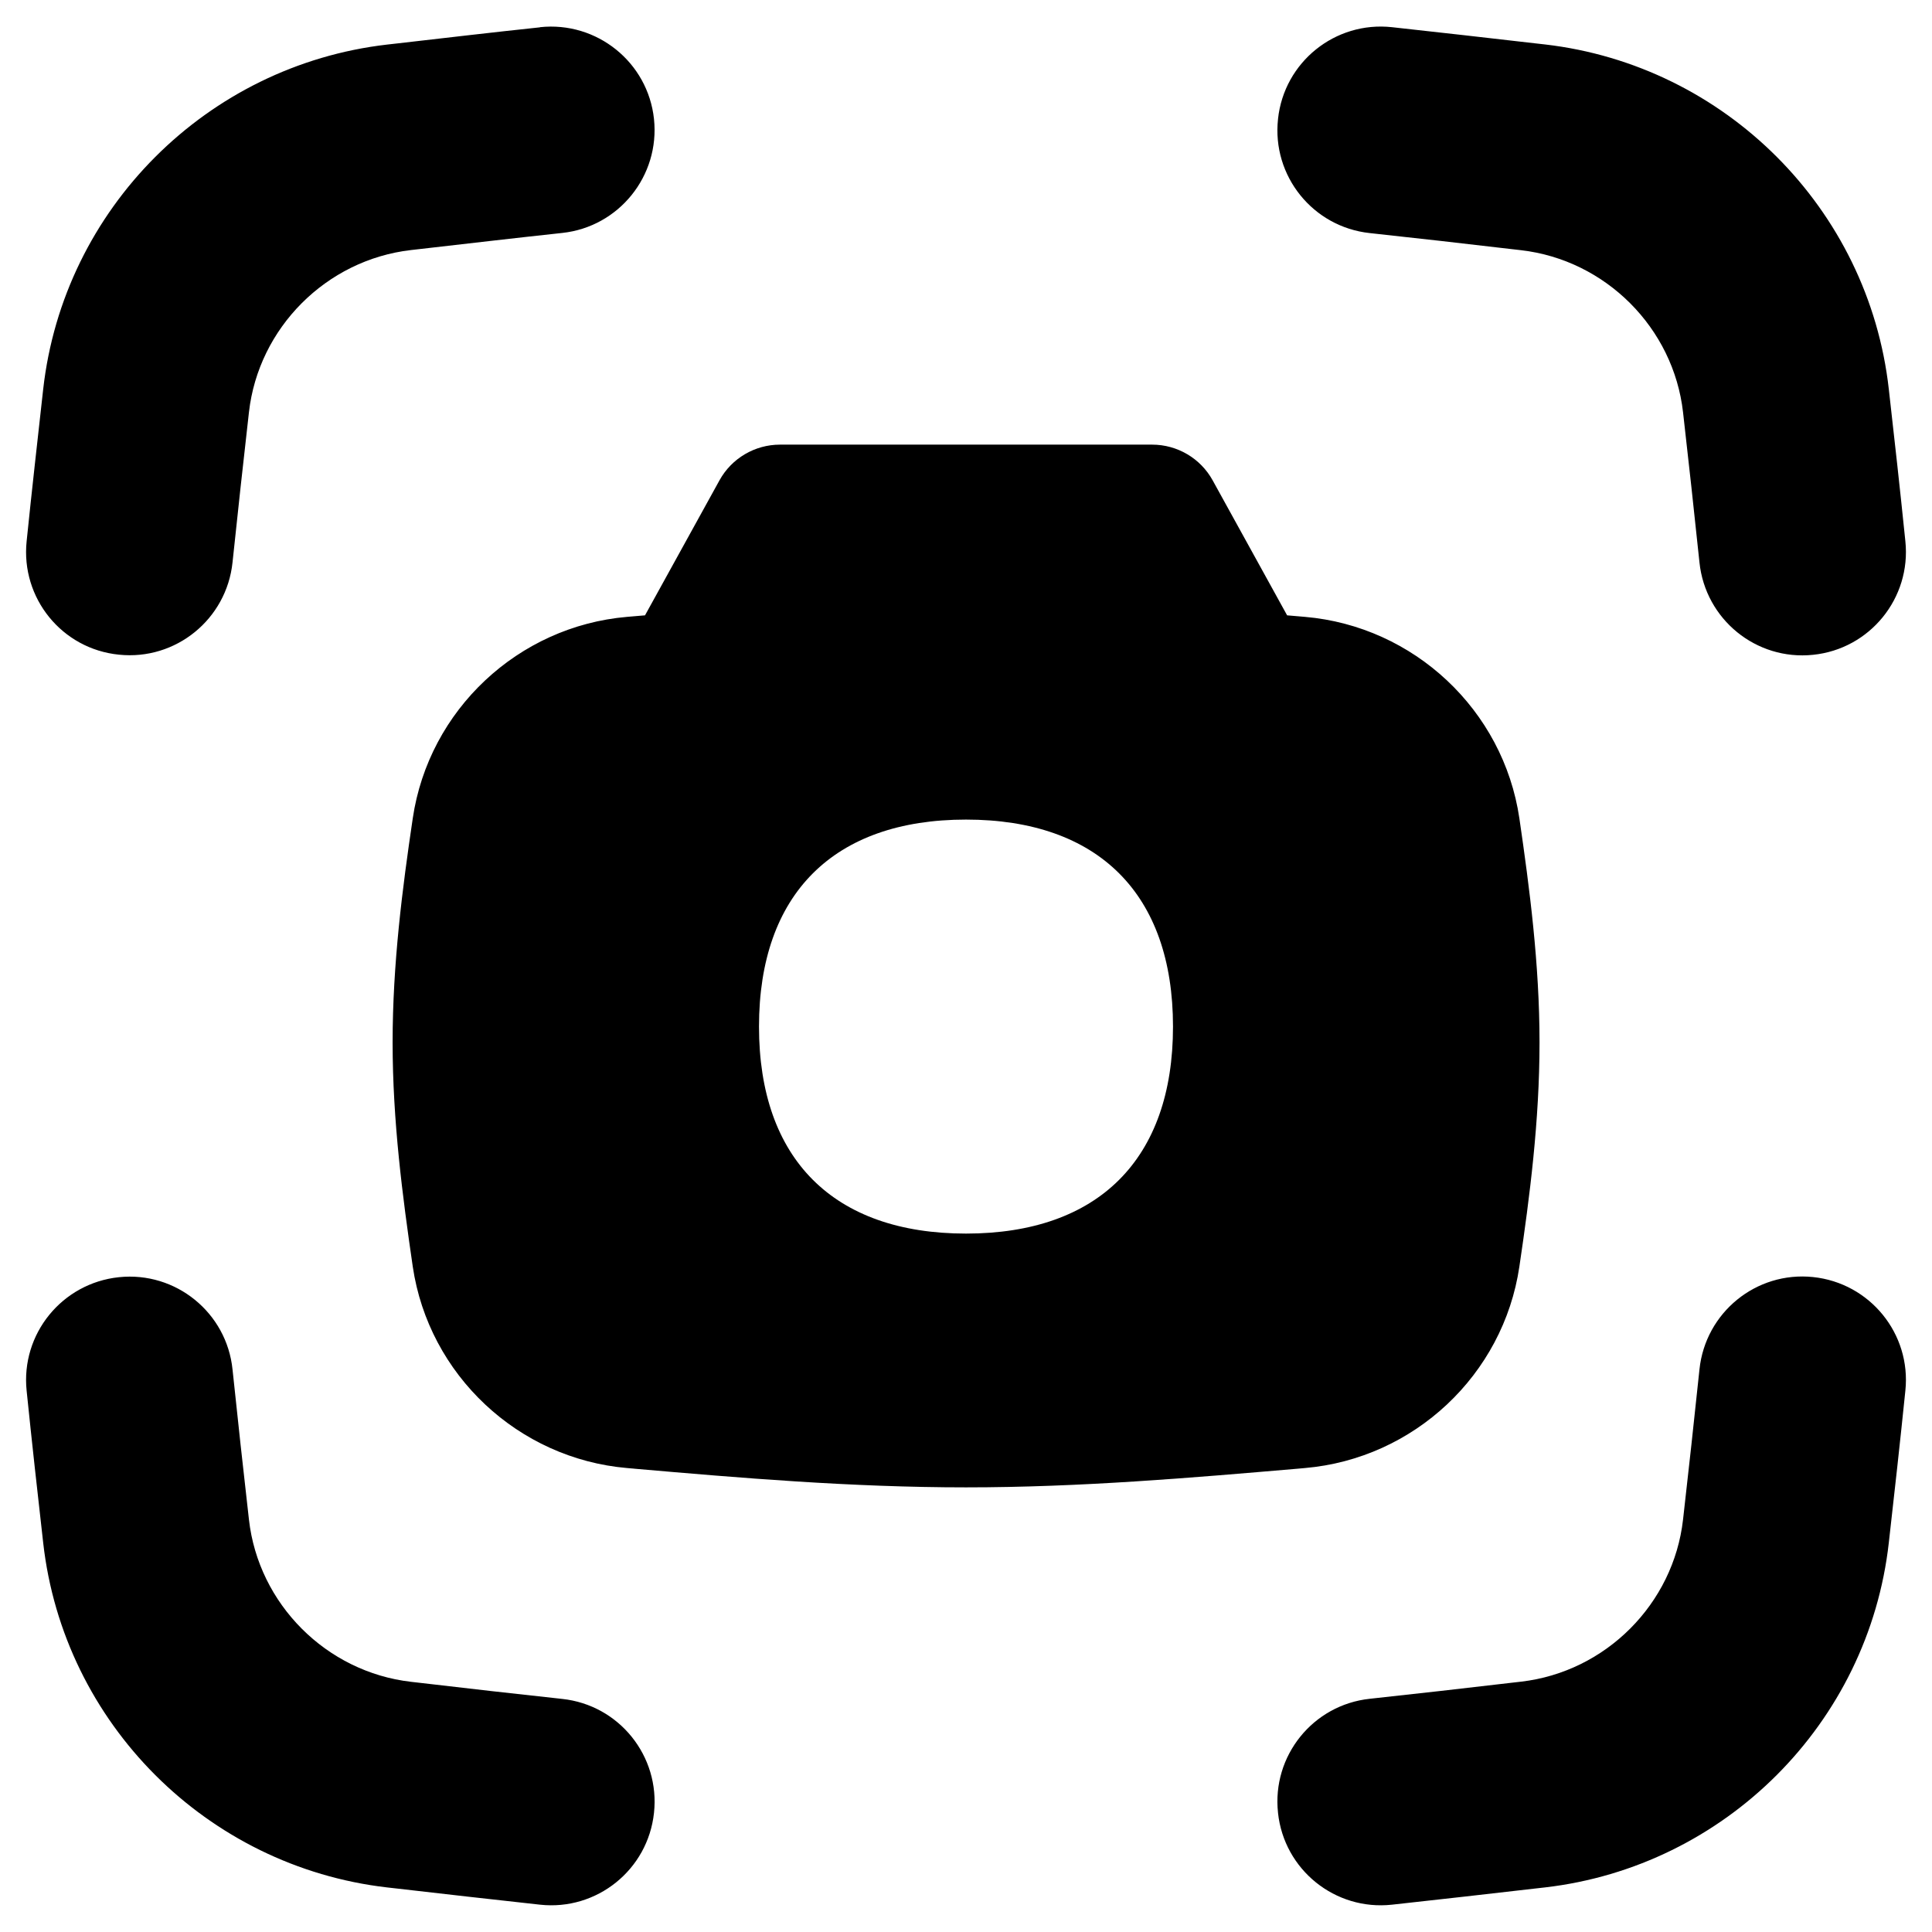<svg xmlns="http://www.w3.org/2000/svg" fill="none" viewBox="0 0 14 14" id="Screenshot--Streamline-Flex">
  <desc>
    Screenshot Streamline Icon: https://streamlinehq.com
  </desc>
  <g id="screenshot">
    <path id="Union" fill="#000000" fill-rule="evenodd" d="M3.913 0.197c0.412 -0.044 0.782 0.254 0.826 0.665 0.044 0.412 -0.254 0.782 -0.665 0.826 -0.344 0.037 -0.685 0.077 -1.026 0.116l-0.07 0.008c-0.614 0.071 -1.105 0.564 -1.174 1.175 -0.041 0.362 -0.081 0.724 -0.119 1.088 -0.043 0.412 -0.411 0.712 -0.823 0.669C0.449 4.703 0.15 4.334 0.193 3.922c0.038 -0.372 0.08 -0.741 0.12 -1.102C0.46 1.512 1.5 0.474 2.805 0.323l0.071 -0.008c0.34 -0.039 0.687 -0.08 1.037 -0.117Zm5.348 0.665c0.044 -0.412 0.414 -0.71 0.826 -0.665 0.35 0.038 0.697 0.078 1.037 0.117l0.071 0.008c1.305 0.151 2.345 1.189 2.492 2.498 0.041 0.361 0.082 0.73 0.12 1.102 0.043 0.412 -0.257 0.781 -0.669 0.823 -0.412 0.043 -0.78 -0.257 -0.823 -0.669 -0.038 -0.365 -0.078 -0.727 -0.119 -1.088 -0.069 -0.611 -0.56 -1.104 -1.174 -1.175l-0.07 -0.008c-0.341 -0.04 -0.682 -0.079 -1.026 -0.116 -0.412 -0.044 -0.71 -0.414 -0.665 -0.826Zm0 12.275c0.044 0.412 0.414 0.71 0.826 0.665 0.35 -0.038 0.697 -0.078 1.037 -0.117l0.071 -0.008c1.305 -0.151 2.345 -1.189 2.492 -2.498 0.041 -0.361 0.082 -0.73 0.12 -1.102 0.043 -0.412 -0.257 -0.78 -0.669 -0.823 -0.412 -0.043 -0.78 0.257 -0.823 0.669 -0.038 0.365 -0.078 0.727 -0.119 1.088 -0.069 0.611 -0.56 1.104 -1.174 1.175l-0.07 0.008 -0 0 -0 0 -0 0 -0 0c-0.341 0.04 -0.682 0.079 -1.026 0.116 -0.412 0.044 -0.71 0.414 -0.665 0.826Zm-4.522 0c-0.044 0.412 -0.414 0.71 -0.826 0.665 -0.35 -0.038 -0.697 -0.078 -1.037 -0.117l-0.071 -0.008C1.5 13.526 0.46 12.488 0.313 11.18c-0.041 -0.361 -0.082 -0.73 -0.12 -1.102 -0.043 -0.412 0.257 -0.78 0.669 -0.823 0.412 -0.043 0.781 0.257 0.823 0.669 0.038 0.365 0.078 0.727 0.119 1.088 0.069 0.611 0.56 1.104 1.174 1.175l0.07 0.008 0 0 0 0c0.341 0.04 0.682 0.079 1.026 0.116 0.412 0.044 0.71 0.414 0.665 0.826Zm0.913 -9.915c-0.182 0 -0.35 0.099 -0.438 0.258l-0.54 0.979 -0.083 0.007 -0.047 0.004c-0.789 0.068 -1.437 0.674 -1.553 1.46 -0.075 0.506 -0.146 1.055 -0.146 1.624 0 0.568 0.072 1.117 0.146 1.624 0.116 0.786 0.765 1.392 1.553 1.46l0.047 0.004 0.009 0.001 0 0c0.758 0.066 1.568 0.135 2.4 0.135 0.832 0 1.641 -0.07 2.4 -0.135l0 0 0.056 -0.005c0.789 -0.068 1.438 -0.674 1.554 -1.46 0.075 -0.506 0.146 -1.055 0.146 -1.624 0 -0.568 -0.072 -1.117 -0.146 -1.624 -0.116 -0.786 -0.765 -1.392 -1.554 -1.46l-0.047 -0.004 -0.082 -0.007 -0.54 -0.979c-0.088 -0.159 -0.256 -0.258 -0.438 -0.258h-2.697Zm1.348 5.717c0.96 0 1.5 -0.54 1.5 -1.5 0 -0.96 -0.54 -1.5 -1.5 -1.5s-1.5 0.54 -1.5 1.5c0 0.96 0.54 1.5 1.5 1.5Z" clip-rule="evenodd" stroke-width="1"></path>
  </g>
</svg>